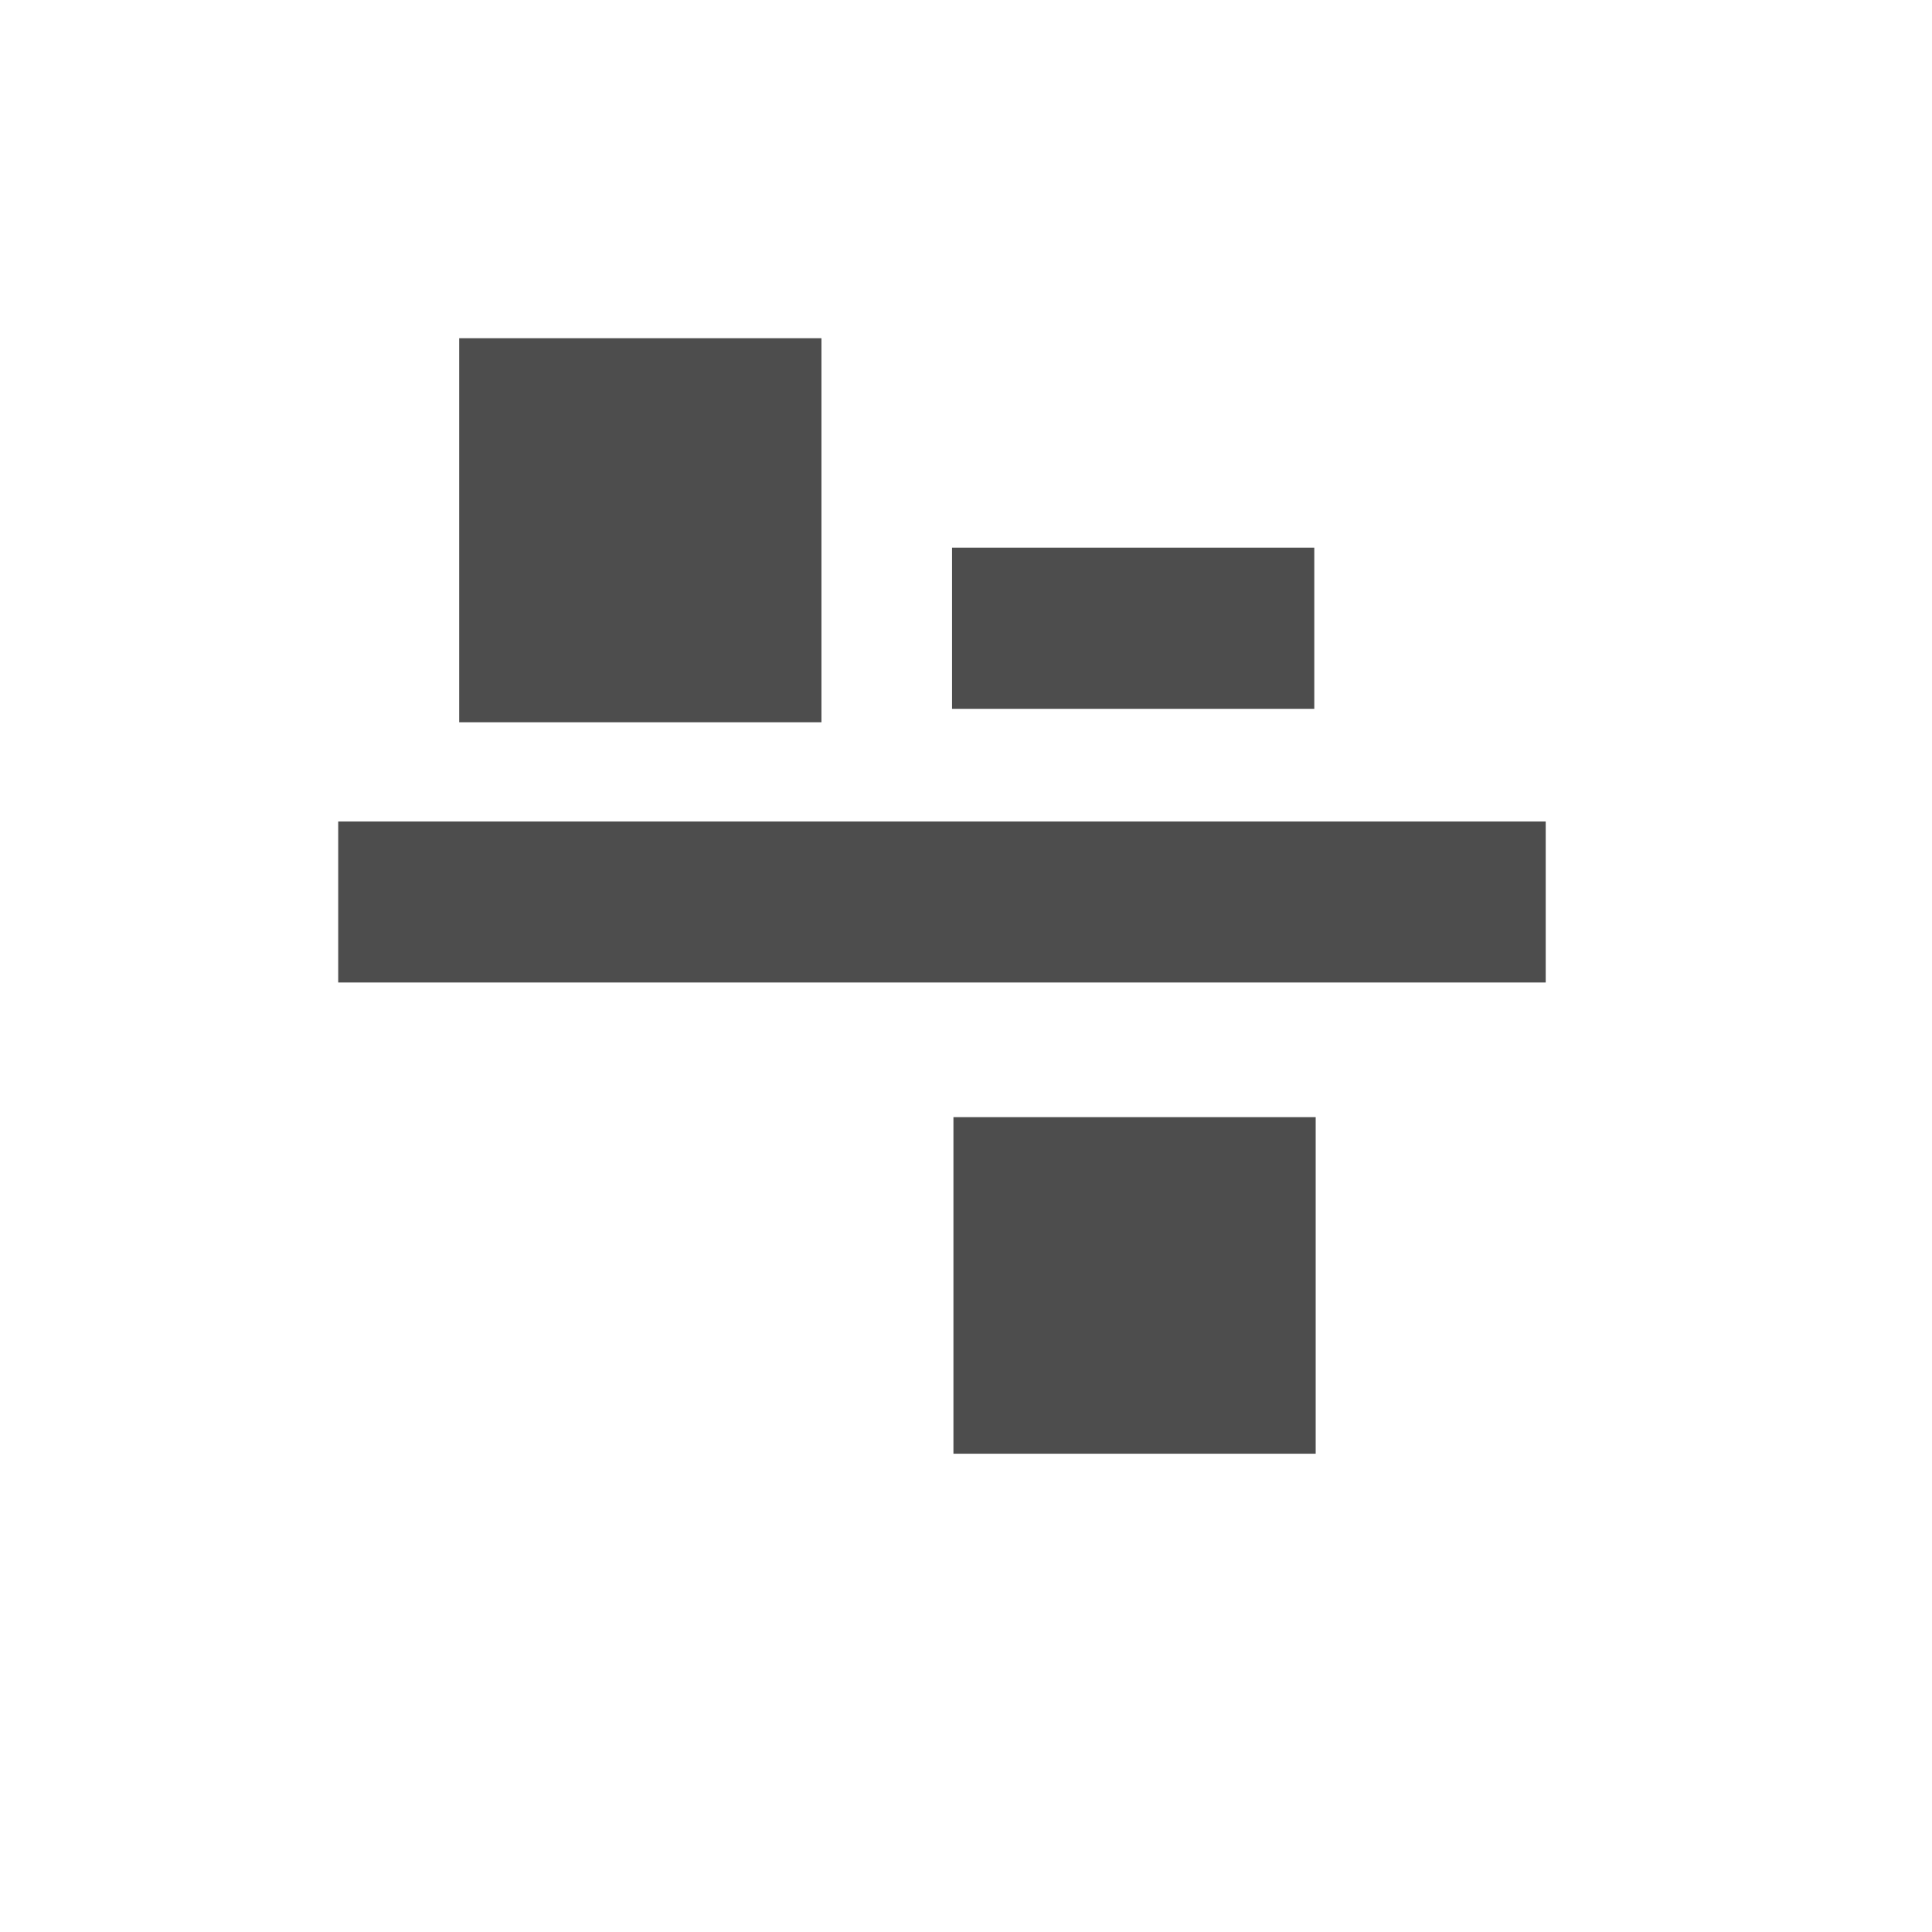 <?xml version="1.0" standalone="no"?>
<!DOCTYPE svg PUBLIC "-//W3C//DTD SVG 20010904//EN" "http://www.w3.org/TR/2001/REC-SVG-20010904/DTD/svg10.dtd">
<!-- Created using Karbon, part of Calligra: http://www.calligra.org/karbon -->
<svg xmlns="http://www.w3.org/2000/svg" xmlns:xlink="http://www.w3.org/1999/xlink" width="38.4pt" height="38.4pt">
<defs/>
<g id="layer1">
  <rect id="rect3260" transform="matrix(-7.77156e-16 1 -1 -7.77156e-16 38.963 9.037)" fill="none" width="24pt" height="24pt"/>
  <rect id="rect3288" transform="matrix(1.77636e-15 -1 1 1.77636e-15 8.963 26.037)" fill="#4d4d4d" fill-rule="evenodd" width="3.2pt" height="24pt"/>
  <rect id="rect3320" transform="matrix(-1 4.44089e-16 4.44089e-16 1 34.83 14.514)" fill="#4d4d4d" fill-rule="evenodd" width="7.2pt" height="3.203pt"/>
  <rect id="rect33201" transform="matrix(-1 0 0 1 21.769 8.963)" fill="#4d4d4d" fill-rule="evenodd" width="7.2pt" height="7.633pt"/>
  <rect id="rect33202" transform="matrix(-1 0 0 1 34.867 29.605)" fill="#4d4d4d" fill-rule="evenodd" width="7.2pt" height="6.69pt"/>
 </g>
</svg>
